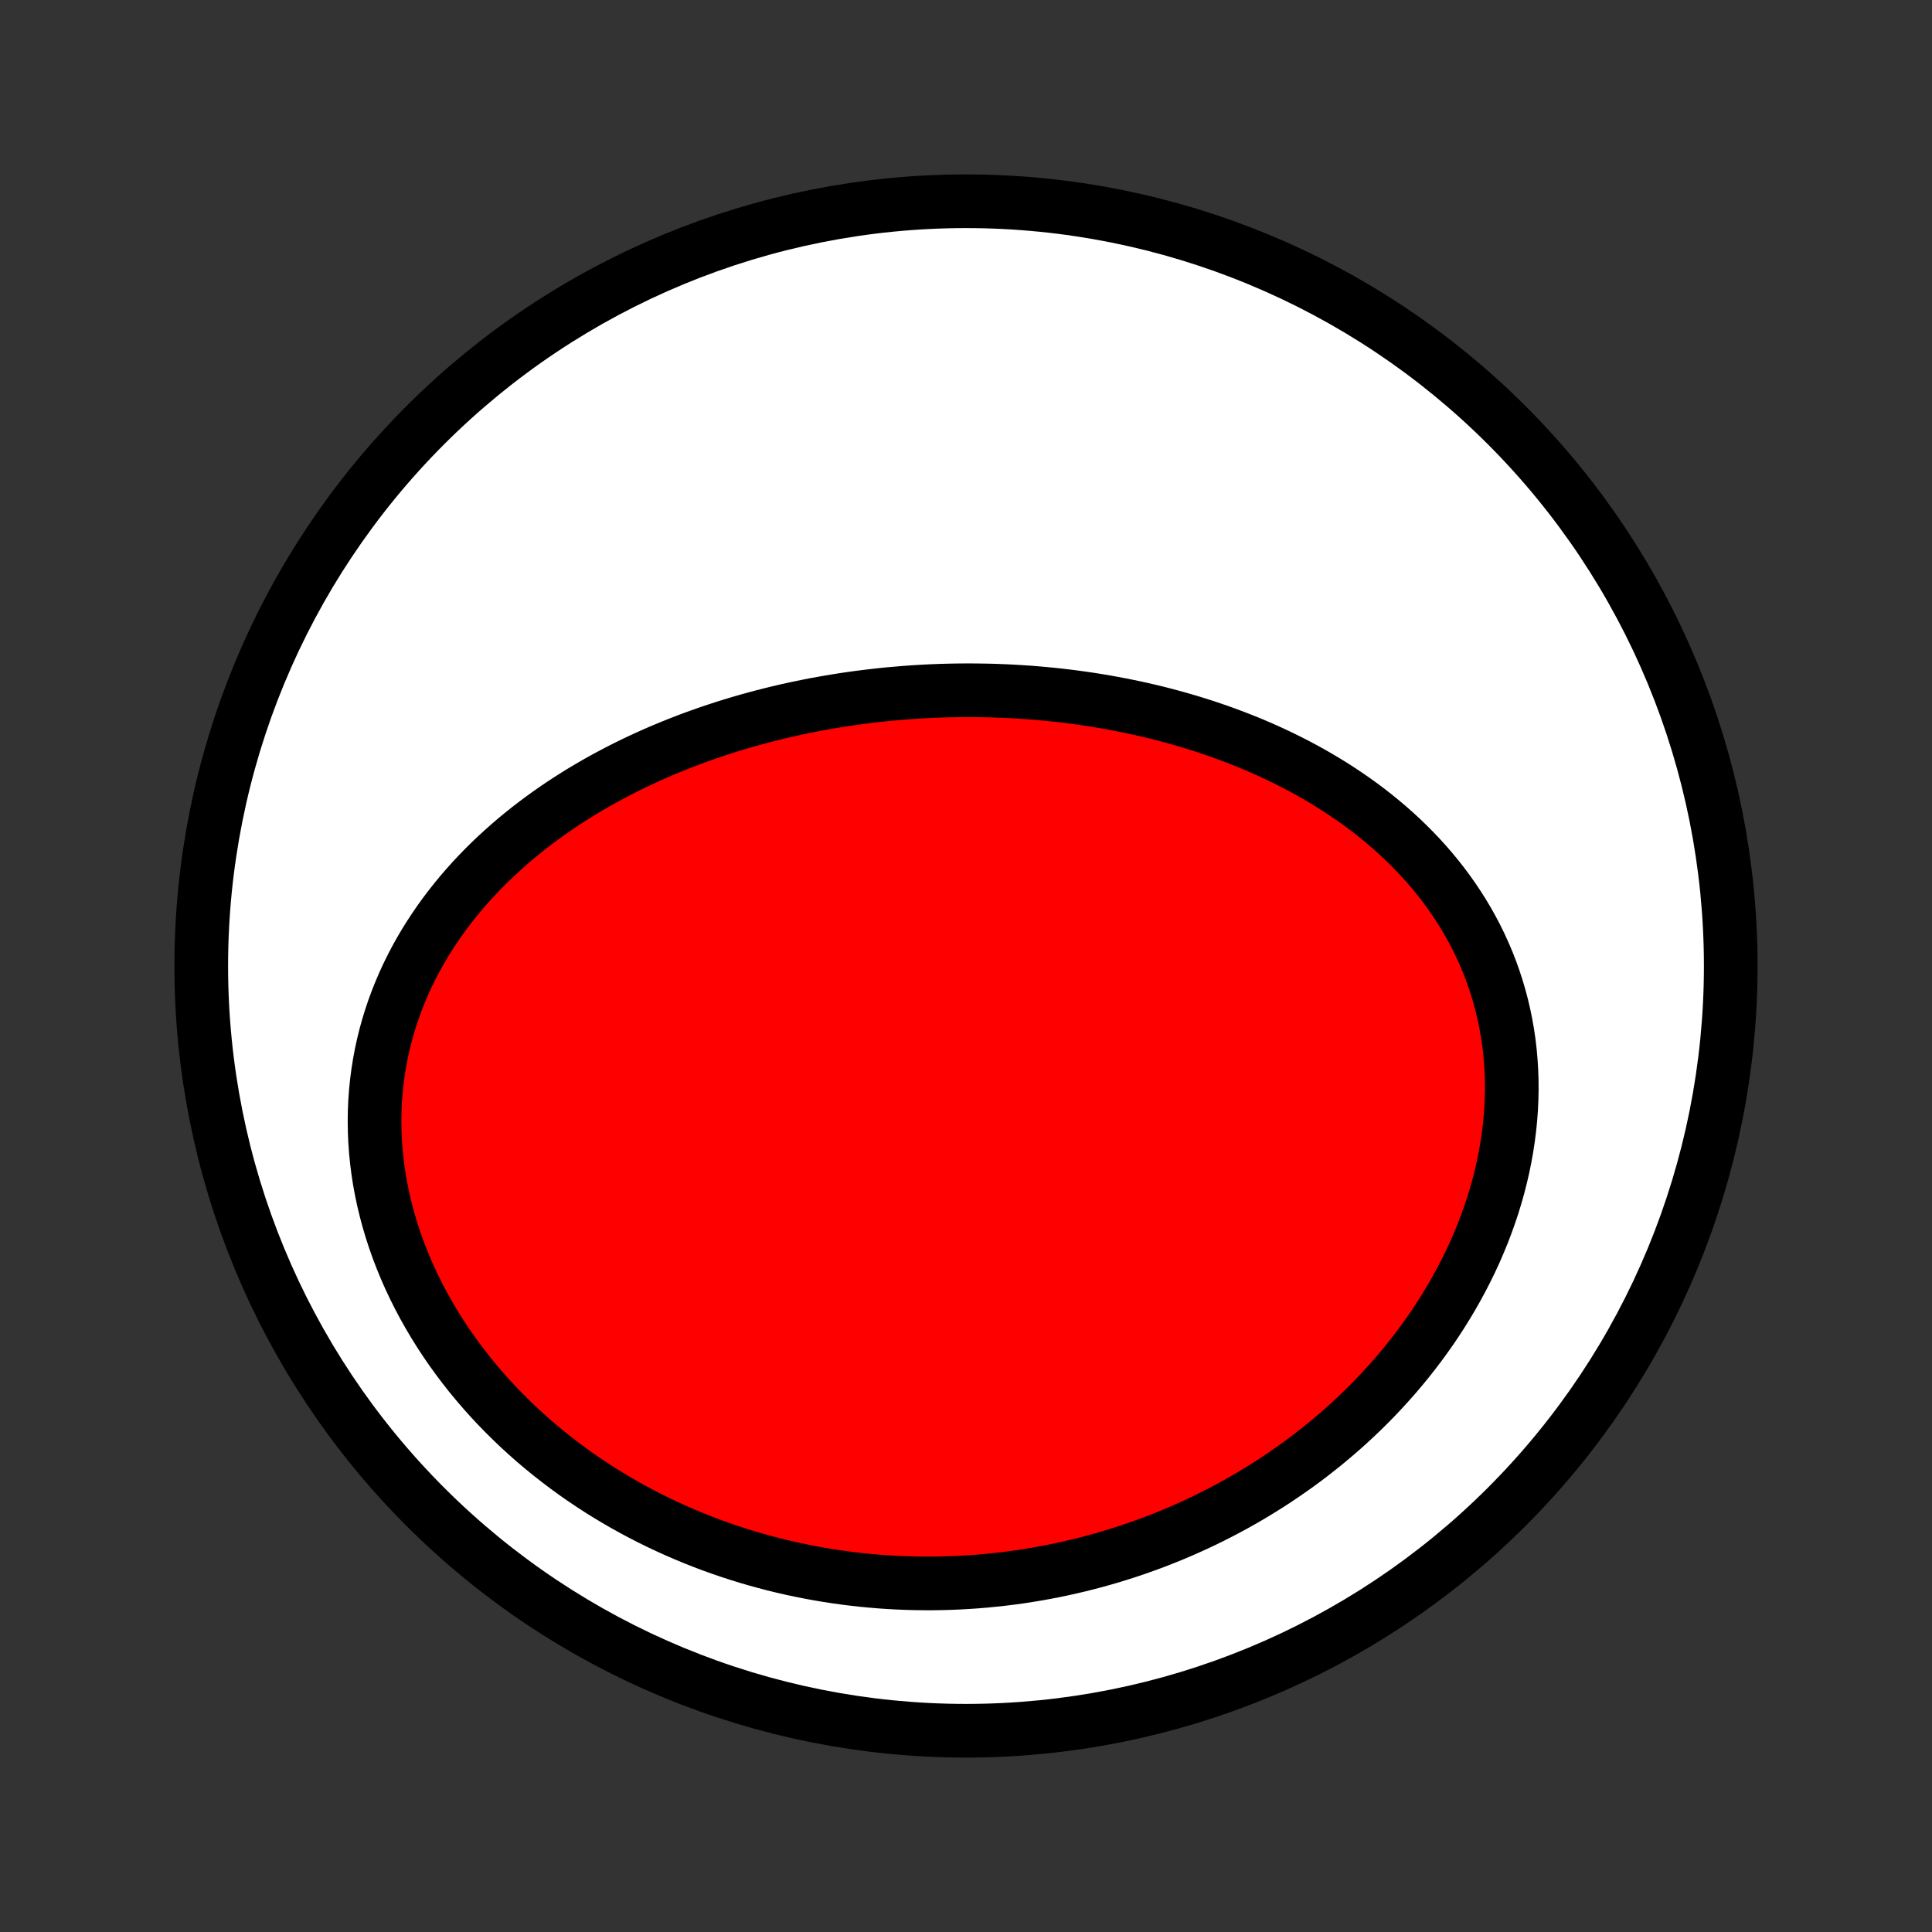 <?xml version="1.0" encoding="utf-8" standalone="no"?>
<!DOCTYPE svg PUBLIC "-//W3C//DTD SVG 1.1//EN"
  "http://www.w3.org/Graphics/SVG/1.1/DTD/svg11.dtd">
<!-- Created with matplotlib (http://matplotlib.org/) -->
<svg height="72pt" version="1.1" viewBox="0 0 72 72" width="72pt" xmlns="http://www.w3.org/2000/svg" xmlns:xlink="http://www.w3.org/1999/xlink">
 <rect x="0" y="0" width="72" height="72" fill="#333333" stroke="none"/>
 <defs>
  <style type="text/css">
*{stroke-linecap:butt;stroke-linejoin:round;}
  </style>
 </defs>
 <g id="figure_1">
  <g id="patch_1">
   <path d="
M0 72
L72 72
L72 0
L0 0
z
" style="fill:none;"/>
  </g>
  <g id="axes_1">
   <g id="PatchCollection_1">
    <defs>
     <path d="
M36 -7.5
C43.558 -7.5 50.808 -10.503 56.153 -15.848
C61.497 -21.192 64.5 -28.442 64.5 -36
C64.5 -43.558 61.497 -50.808 56.153 -56.153
C50.808 -61.497 43.558 -64.5 36 -64.5
C28.442 -64.5 21.192 -61.497 15.848 -56.153
C10.503 -50.808 7.5 -43.558 7.5 -36
C7.5 -28.442 10.503 -21.192 15.848 -15.848
C21.192 -10.503 28.442 -7.5 36 -7.5
z
" id="C0_0_a811fe30f3"/>
     <path d="
M33.649 -46.179
L33.925 -46.2
L34.2 -46.218
L34.476 -46.234
L34.752 -46.247
L35.029 -46.258
L35.306 -46.266
L35.583 -46.272
L35.86 -46.275
L36.138 -46.276
L36.416 -46.274
L36.694 -46.27
L36.973 -46.264
L37.252 -46.254
L37.531 -46.243
L37.811 -46.228
L38.091 -46.211
L38.371 -46.192
L38.652 -46.169
L38.933 -46.144
L39.215 -46.117
L39.497 -46.086
L39.779 -46.053
L40.062 -46.017
L40.345 -45.978
L40.629 -45.936
L40.912 -45.891
L41.196 -45.843
L41.481 -45.792
L41.766 -45.738
L42.05 -45.681
L42.336 -45.621
L42.621 -45.558
L42.907 -45.491
L43.193 -45.421
L43.479 -45.347
L43.765 -45.27
L44.051 -45.189
L44.337 -45.105
L44.623 -45.017
L44.909 -44.926
L45.194 -44.83
L45.48 -44.731
L45.765 -44.628
L46.05 -44.52
L46.334 -44.409
L46.618 -44.294
L46.901 -44.174
L47.183 -44.05
L47.465 -43.921
L47.745 -43.788
L48.024 -43.65
L48.303 -43.508
L48.579 -43.361
L48.855 -43.21
L49.128 -43.053
L49.4 -42.891
L49.67 -42.725
L49.937 -42.553
L50.203 -42.376
L50.466 -42.194
L50.726 -42.007
L50.983 -41.814
L51.237 -41.616
L51.488 -41.412
L51.736 -41.203
L51.979 -40.988
L52.219 -40.767
L52.454 -40.541
L52.685 -40.309
L52.911 -40.072
L53.133 -39.828
L53.348 -39.58
L53.559 -39.325
L53.764 -39.064
L53.962 -38.798
L54.154 -38.527
L54.34 -38.249
L54.519 -37.967
L54.691 -37.678
L54.856 -37.385
L55.013 -37.086
L55.162 -36.782
L55.303 -36.473
L55.436 -36.16
L55.561 -35.841
L55.676 -35.518
L55.783 -35.191
L55.881 -34.86
L55.97 -34.525
L56.049 -34.186
L56.119 -33.844
L56.18 -33.499
L56.231 -33.15
L56.272 -32.8
L56.303 -32.447
L56.325 -32.091
L56.337 -31.735
L56.339 -31.376
L56.331 -31.017
L56.314 -30.657
L56.287 -30.296
L56.25 -29.935
L56.204 -29.574
L56.149 -29.213
L56.084 -28.853
L56.011 -28.494
L55.928 -28.136
L55.837 -27.78
L55.737 -27.425
L55.629 -27.072
L55.512 -26.722
L55.387 -26.374
L55.255 -26.029
L55.114 -25.686
L54.967 -25.347
L54.812 -25.011
L54.65 -24.679
L54.481 -24.35
L54.306 -24.025
L54.124 -23.704
L53.936 -23.387
L53.742 -23.074
L53.543 -22.766
L53.338 -22.462
L53.127 -22.163
L52.912 -21.868
L52.691 -21.578
L52.466 -21.292
L52.236 -21.012
L52.002 -20.736
L51.764 -20.466
L51.521 -20.2
L51.275 -19.939
L51.025 -19.683
L50.772 -19.433
L50.515 -19.187
L50.255 -18.947
L49.992 -18.711
L49.726 -18.481
L49.457 -18.255
L49.185 -18.035
L48.911 -17.82
L48.635 -17.609
L48.356 -17.404
L48.074 -17.204
L47.791 -17.009
L47.506 -16.818
L47.219 -16.633
L46.929 -16.453
L46.639 -16.277
L46.346 -16.106
L46.052 -15.94
L45.756 -15.779
L45.459 -15.623
L45.16 -15.471
L44.86 -15.324
L44.559 -15.182
L44.257 -15.045
L43.953 -14.912
L43.648 -14.783
L43.342 -14.66
L43.035 -14.54
L42.727 -14.426
L42.418 -14.316
L42.108 -14.21
L41.797 -14.109
L41.485 -14.012
L41.172 -13.92
L40.859 -13.832
L40.544 -13.748
L40.229 -13.669
L39.913 -13.595
L39.597 -13.524
L39.279 -13.458
L38.961 -13.396
L38.642 -13.339
L38.323 -13.286
L38.003 -13.237
L37.682 -13.193
L37.361 -13.153
L37.038 -13.118
L36.716 -13.086
L36.392 -13.059
L36.069 -13.037
L35.744 -13.019
L35.419 -13.005
L35.094 -12.996
L34.768 -12.991
L34.441 -12.991
L34.114 -12.995
L33.787 -13.004
L33.459 -13.017
L33.13 -13.035
L32.801 -13.057
L32.472 -13.085
L32.143 -13.116
L31.813 -13.153
L31.483 -13.194
L31.152 -13.24
L30.822 -13.291
L30.491 -13.347
L30.16 -13.408
L29.829 -13.474
L29.497 -13.544
L29.166 -13.62
L28.835 -13.701
L28.504 -13.788
L28.173 -13.879
L27.842 -13.976
L27.511 -14.078
L27.181 -14.186
L26.852 -14.299
L26.522 -14.417
L26.194 -14.541
L25.866 -14.671
L25.538 -14.807
L25.212 -14.948
L24.887 -15.095
L24.562 -15.248
L24.239 -15.407
L23.918 -15.571
L23.598 -15.742
L23.279 -15.919
L22.962 -16.102
L22.647 -16.291
L22.334 -16.486
L22.024 -16.688
L21.716 -16.895
L21.41 -17.109
L21.108 -17.329
L20.808 -17.556
L20.511 -17.788
L20.218 -18.027
L19.928 -18.272
L19.643 -18.524
L19.361 -18.781
L19.084 -19.045
L18.811 -19.315
L18.543 -19.59
L18.279 -19.872
L18.022 -20.16
L17.77 -20.453
L17.523 -20.752
L17.283 -21.057
L17.049 -21.367
L16.822 -21.682
L16.601 -22.003
L16.388 -22.328
L16.182 -22.658
L15.984 -22.993
L15.793 -23.332
L15.611 -23.675
L15.438 -24.022
L15.273 -24.372
L15.117 -24.726
L14.97 -25.083
L14.832 -25.443
L14.704 -25.805
L14.586 -26.169
L14.477 -26.535
L14.379 -26.903
L14.29 -27.271
L14.212 -27.641
L14.144 -28.011
L14.087 -28.381
L14.04 -28.752
L14.004 -29.121
L13.978 -29.49
L13.963 -29.858
L13.958 -30.224
L13.963 -30.588
L13.979 -30.951
L14.005 -31.311
L14.041 -31.668
L14.087 -32.022
L14.143 -32.374
L14.208 -32.721
L14.283 -33.066
L14.367 -33.406
L14.46 -33.742
L14.562 -34.074
L14.672 -34.402
L14.791 -34.725
L14.918 -35.043
L15.052 -35.357
L15.194 -35.666
L15.344 -35.969
L15.5 -36.268
L15.663 -36.561
L15.833 -36.849
L16.009 -37.132
L16.191 -37.41
L16.378 -37.682
L16.571 -37.949
L16.769 -38.211
L16.972 -38.467
L17.179 -38.718
L17.391 -38.964
L17.607 -39.205
L17.828 -39.44
L18.051 -39.67
L18.279 -39.895
L18.51 -40.115
L18.744 -40.329
L18.981 -40.539
L19.22 -40.744
L19.463 -40.944
L19.707 -41.139
L19.954 -41.329
L20.204 -41.515
L20.455 -41.696
L20.708 -41.873
L20.963 -42.045
L21.219 -42.212
L21.477 -42.376
L21.736 -42.535
L21.997 -42.689
L22.258 -42.84
L22.521 -42.987
L22.785 -43.129
L23.049 -43.268
L23.315 -43.403
L23.581 -43.534
L23.848 -43.661
L24.116 -43.785
L24.384 -43.905
L24.652 -44.021
L24.922 -44.134
L25.191 -44.243
L25.461 -44.35
L25.731 -44.453
L26.002 -44.552
L26.273 -44.648
L26.544 -44.742
L26.816 -44.832
L27.087 -44.919
L27.359 -45.003
L27.631 -45.084
L27.903 -45.162
L28.175 -45.237
L28.448 -45.309
L28.72 -45.379
L28.993 -45.446
L29.266 -45.51
L29.539 -45.571
L29.812 -45.629
L30.085 -45.685
L30.358 -45.739
L30.632 -45.789
L30.905 -45.837
L31.179 -45.883
L31.453 -45.926
L31.727 -45.966
L32.001 -46.004
L32.275 -46.039
L32.55 -46.072
L32.824 -46.103
L33.099 -46.131
z
" id="C0_1_96e4af03ca"/>
    </defs>
    <g clip-path="url(#p1bffca34e9)">
     <use style="fill:#ffffff;stroke:#000000;stroke-width:2.0;" x="0.0" xlink:href="#C0_0_a811fe30f3" y="72.0"/>
    </g>
    <g clip-path="url(#p1bffca34e9)">
     <use style="fill:#ff0000;stroke:#000000;stroke-width:2.0;" x="0.0" xlink:href="#C0_1_96e4af03ca" y="72.0"/>
    </g>
   </g>
  </g>
 </g>
 <defs>
  <clipPath id="p1bffca34e9">
   <rect height="72.0" width="72.0" x="0.0" y="0.0"/>
  </clipPath>
 </defs>
</svg>
